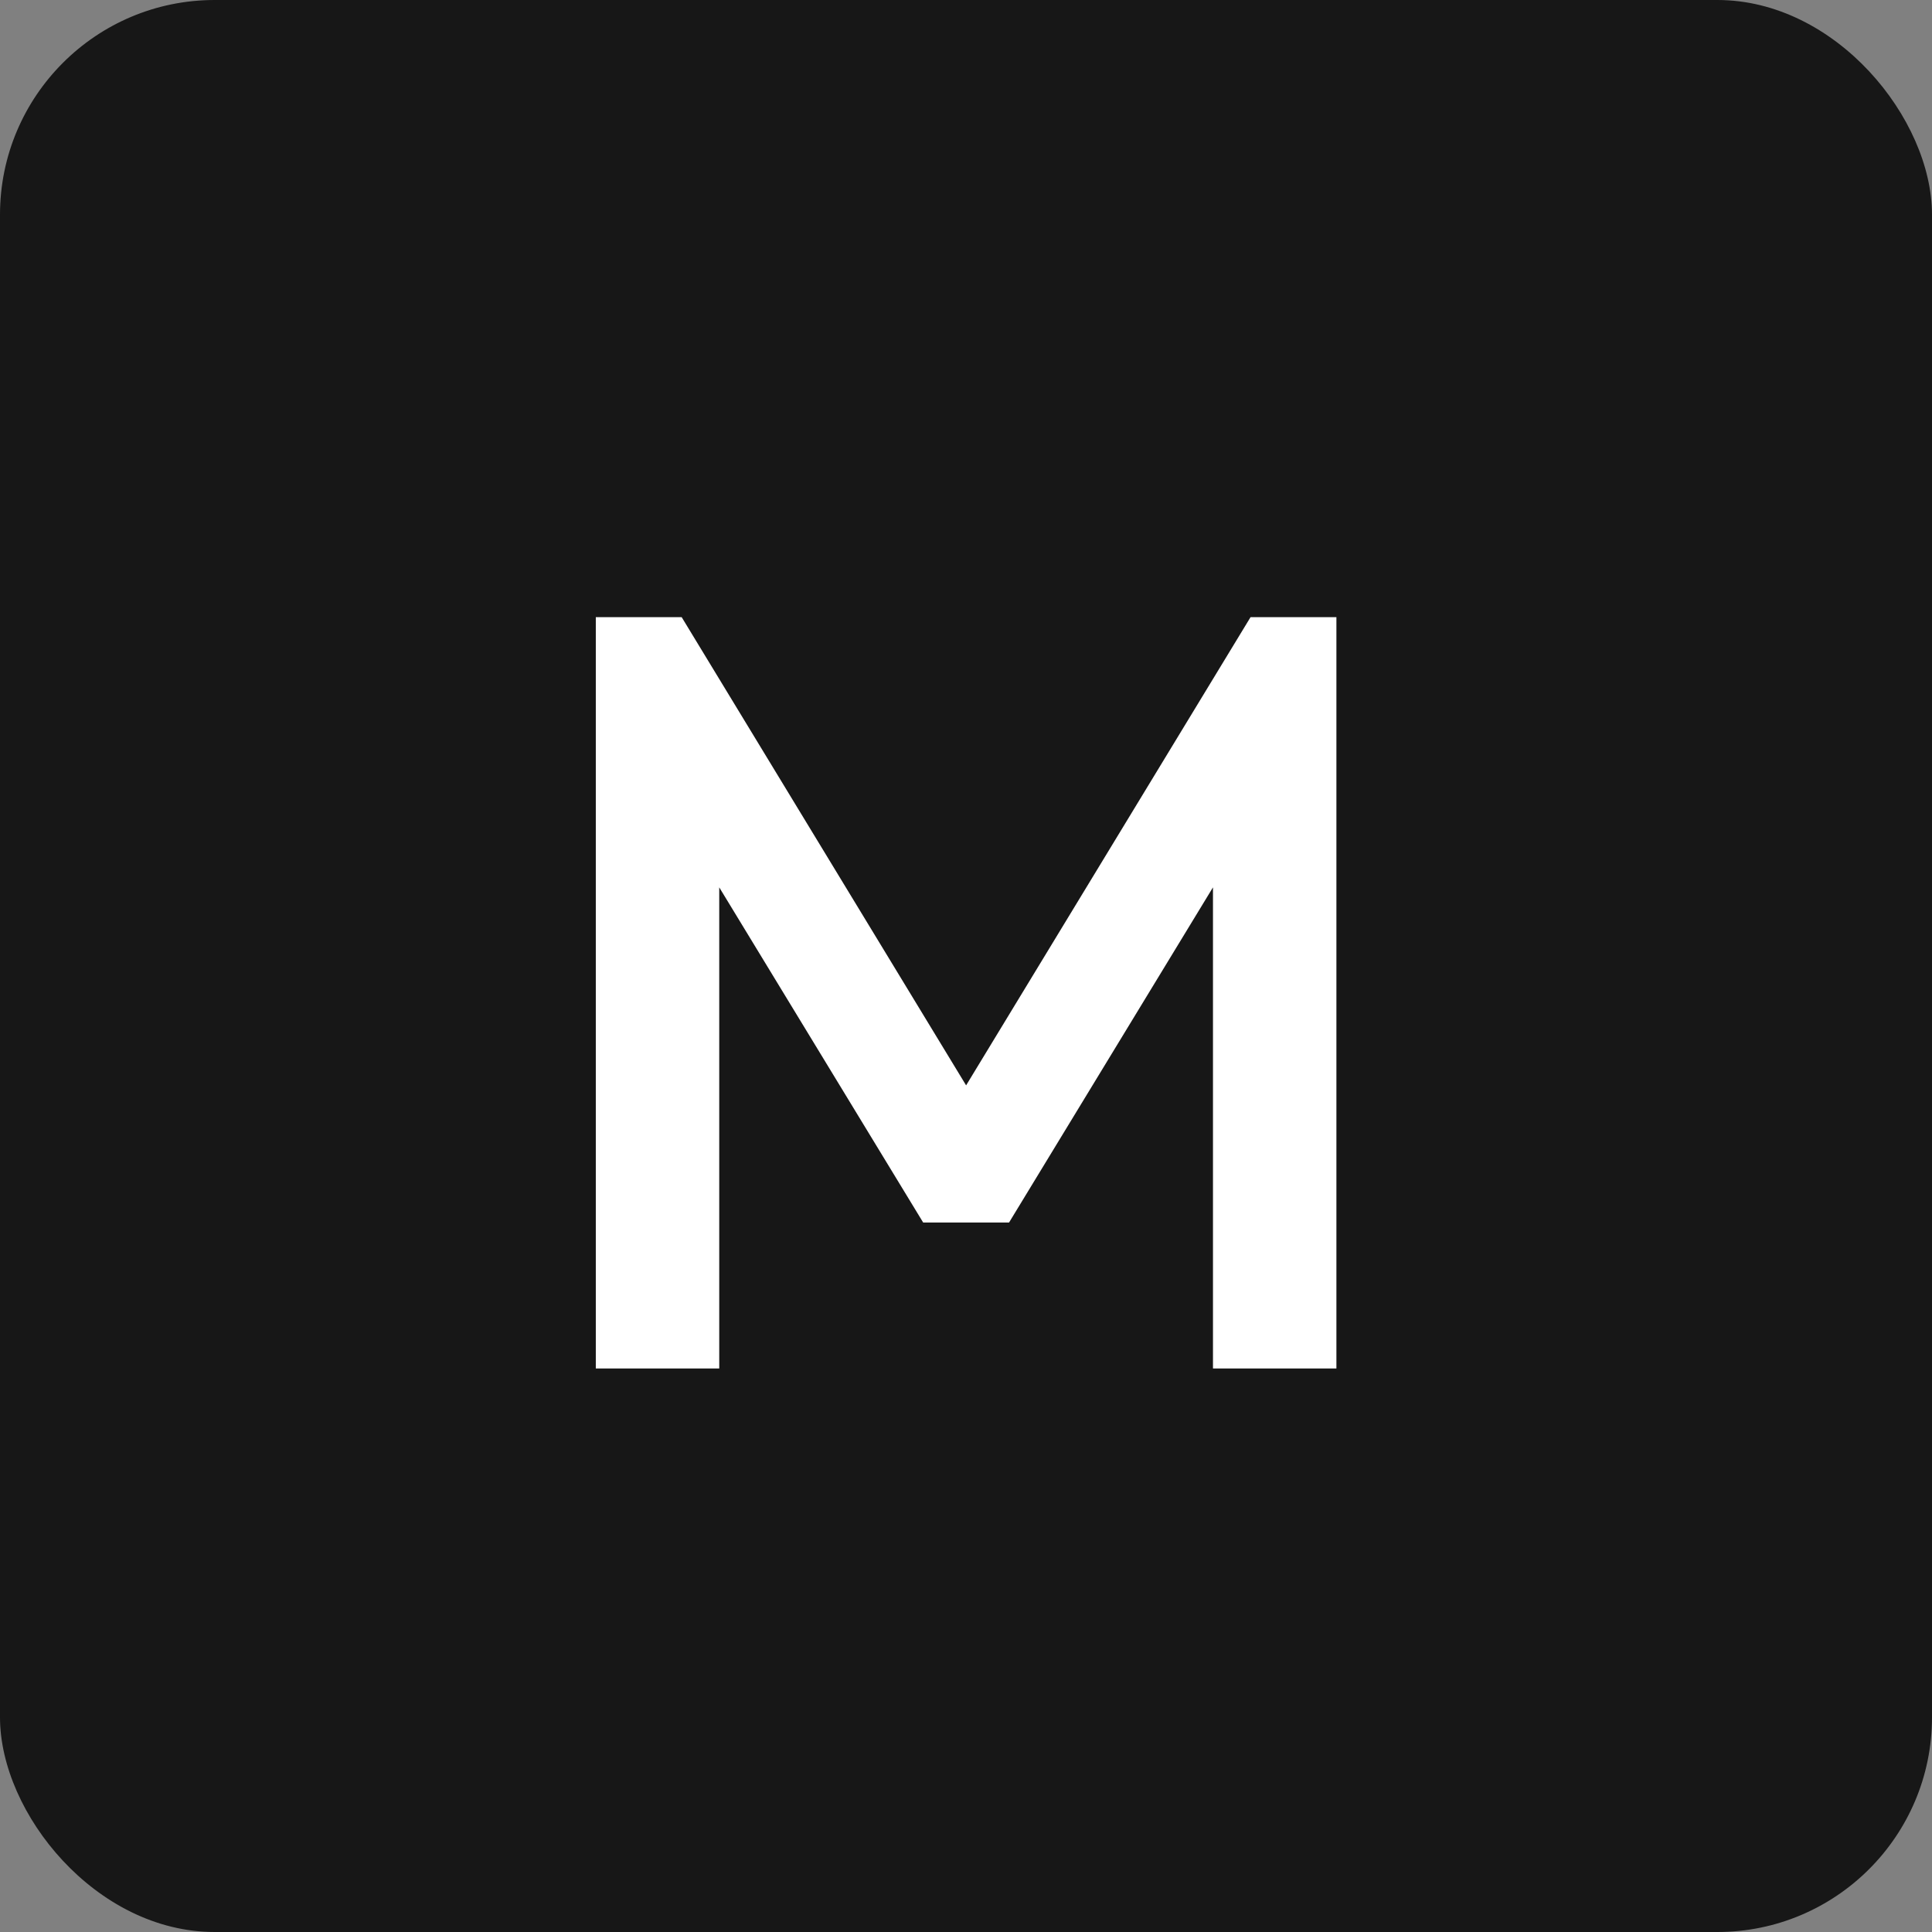 <svg width="72" height="72" viewBox="0 0 72 72" fill="none" xmlns="http://www.w3.org/2000/svg">
<rect x="0" y="0" width="72" height="72" fill="#808080" stroke="none"/>
<rect width="72" height="72" rx="8" fill="#171717"/>
<path d="M22.204 51V23H25.404L37.044 42.16H34.964L46.604 23H49.804V51H45.204V31.08L46.244 31.36L37.604 45.56H34.404L25.764 31.36L26.804 31.08V51H22.204Z" fill="white"/>
</svg>
